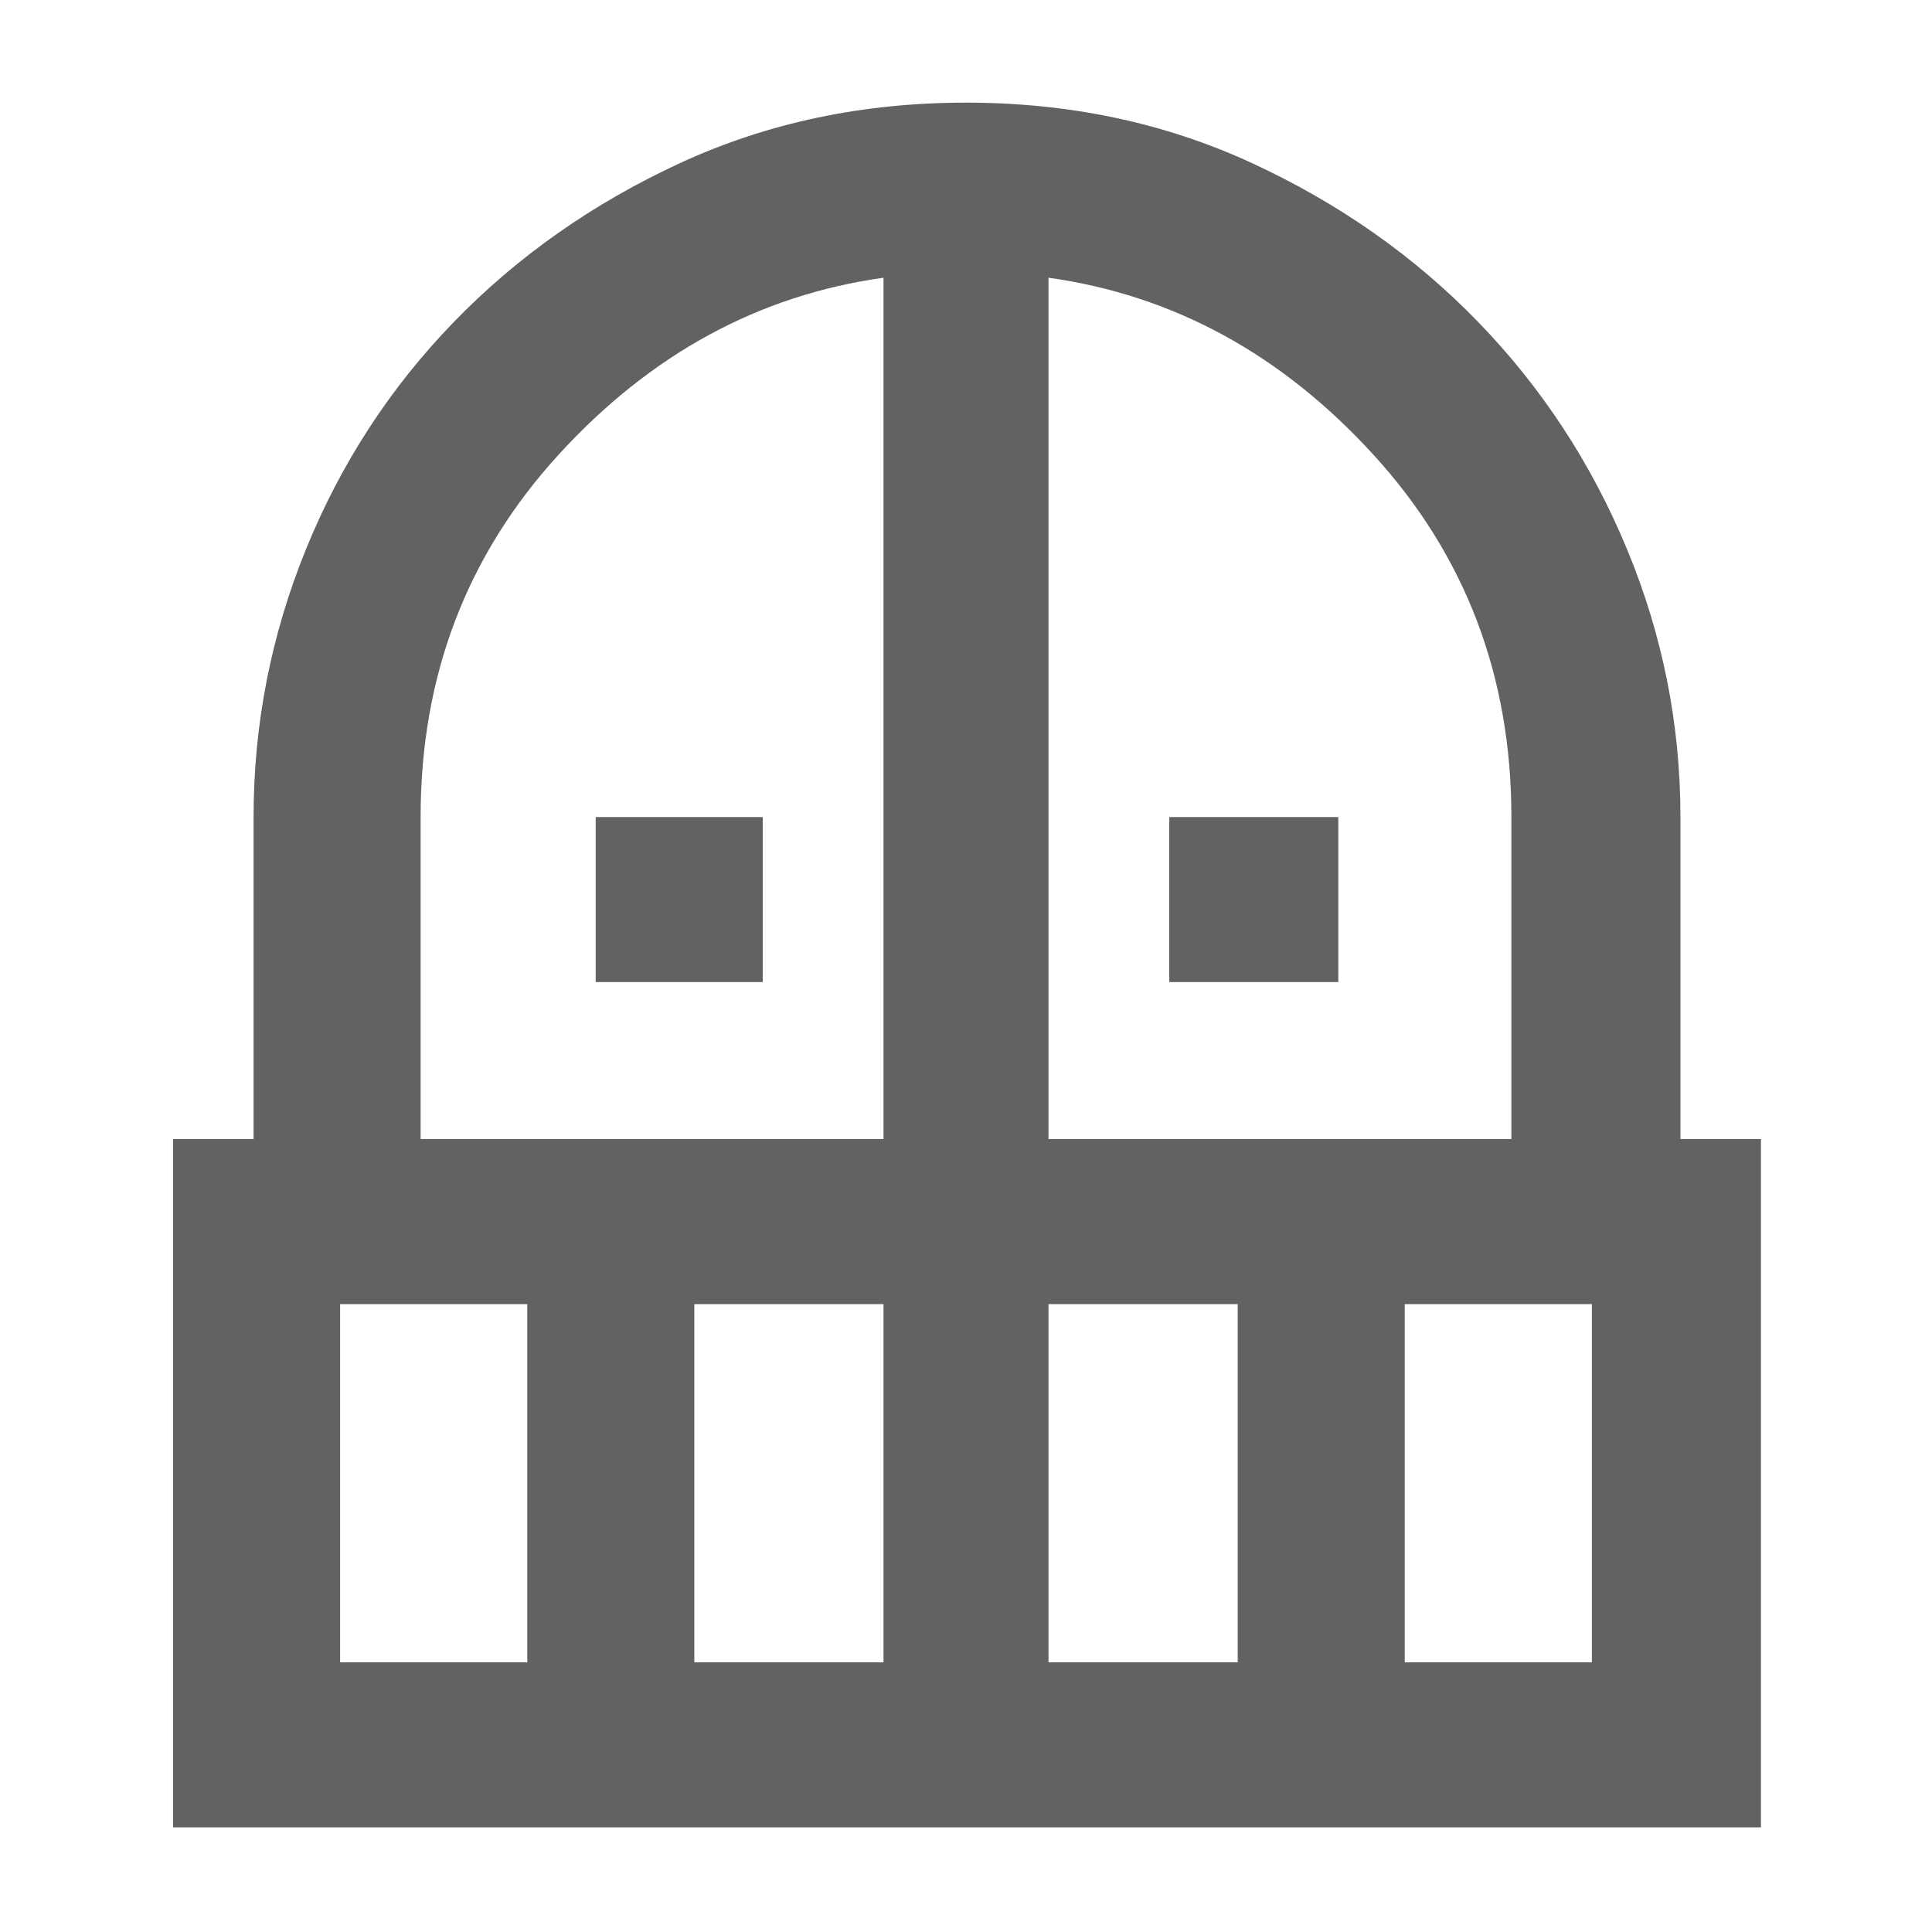 <svg xmlns="http://www.w3.org/2000/svg" height="48" viewBox="0 96 960 960" width="48">
  <path d="M296 584v-82h83v82h-83Zm285 0v-82h84v82h-84ZM86 1004V662h40V502q0-69 26-133t73.5-113Q273 207 338 177t142-30q77 0 142 30t112.5 79q47.5 49 74 113T835 502v160h40v342H86Zm83-82h93V744h-93v178Zm176 0h94V744h-94v178ZM209 662h230V234q-93 13-161.5 88T209 502v160Zm312 0h230V502q0-105-68.5-180T521 234v428Zm0 260h94V744h-94v178Zm177 0h93V744h-93v178Z" fill="#636161"/>
</svg>
